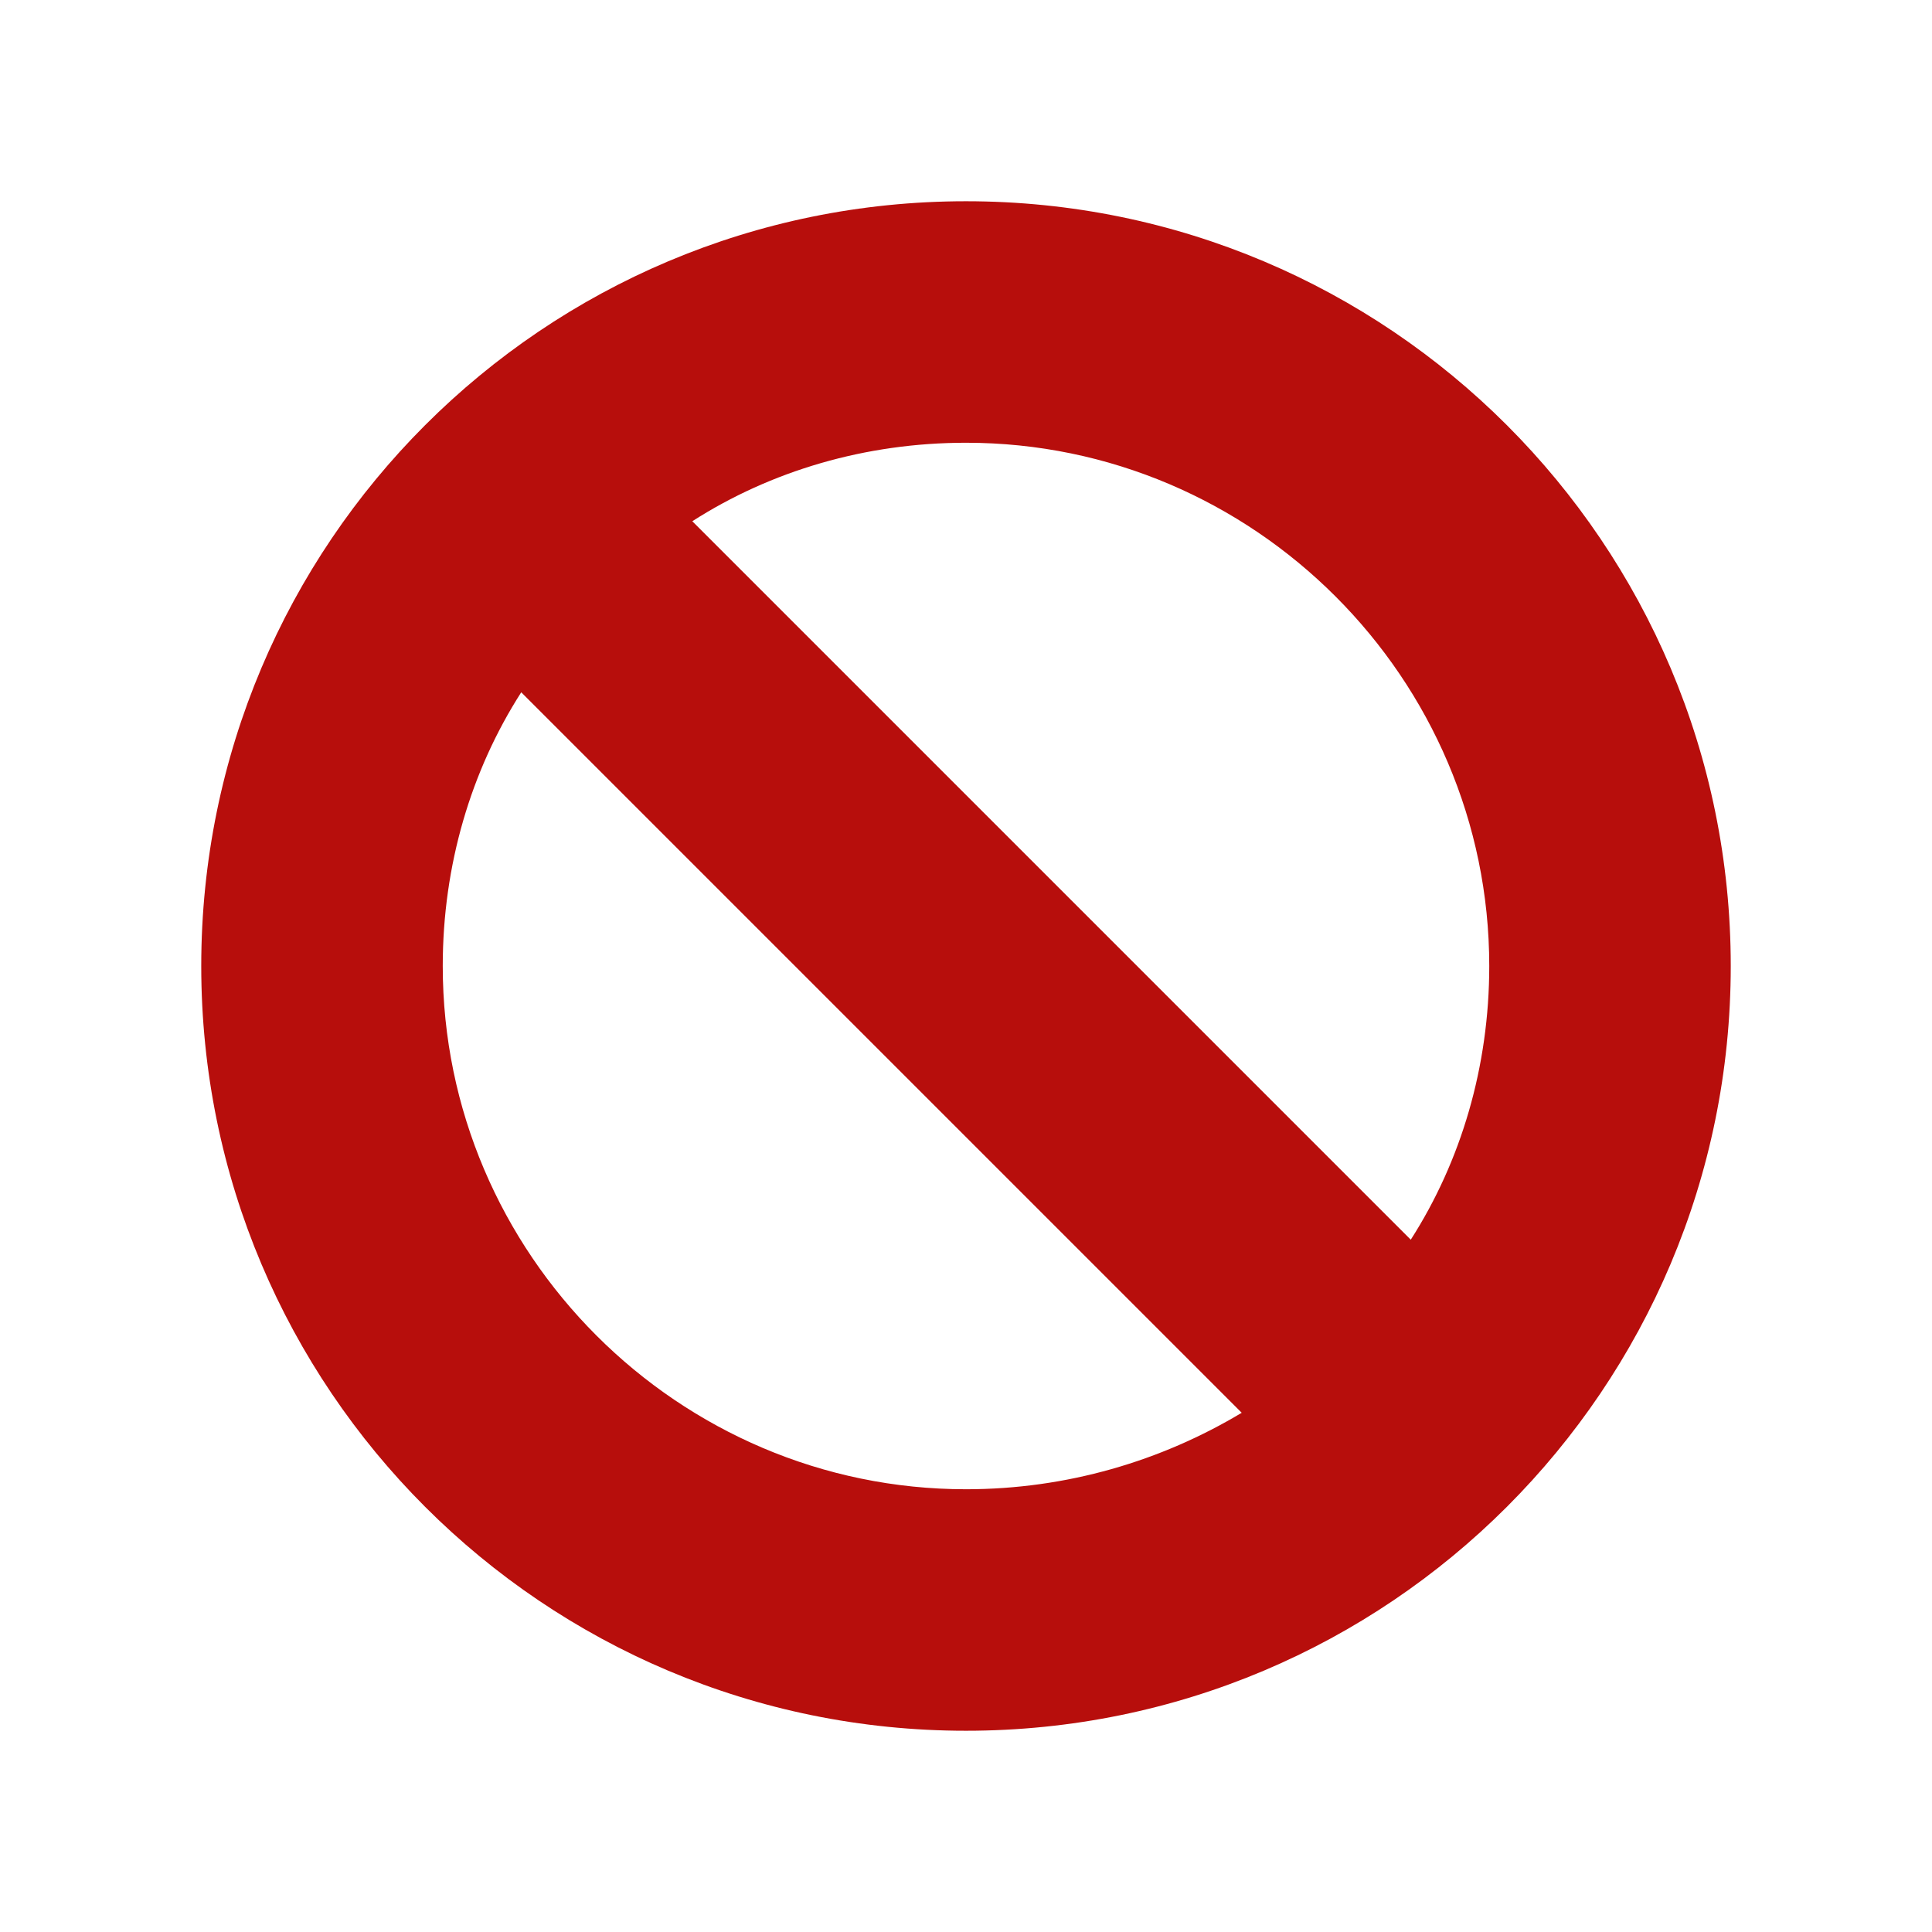 <svg width="566" height="566" xmlns="http://www.w3.org/2000/svg" xmlns:xlink="http://www.w3.org/1999/xlink" xml:space="preserve" overflow="hidden"><g><path d="M283 58.958C159.188 58.958 58.958 159.188 58.958 283 58.958 406.812 159.188 507.042 283 507.042 406.812 507.042 507.042 406.812 507.042 283 507.042 159.188 406.812 58.958 283 58.958ZM129.708 283C129.708 253.521 137.962 225.81 152.702 202.817L363.773 413.887C340.19 428.038 312.479 436.292 283 436.292 198.69 436.292 129.708 367.31 129.708 283ZM413.298 363.183 202.817 152.702C225.81 137.962 253.521 129.708 283 129.708 367.31 129.708 436.292 198.69 436.292 283 436.292 312.479 428.038 340.19 413.298 363.183Z" fill="#B70E0C"/></g></svg>